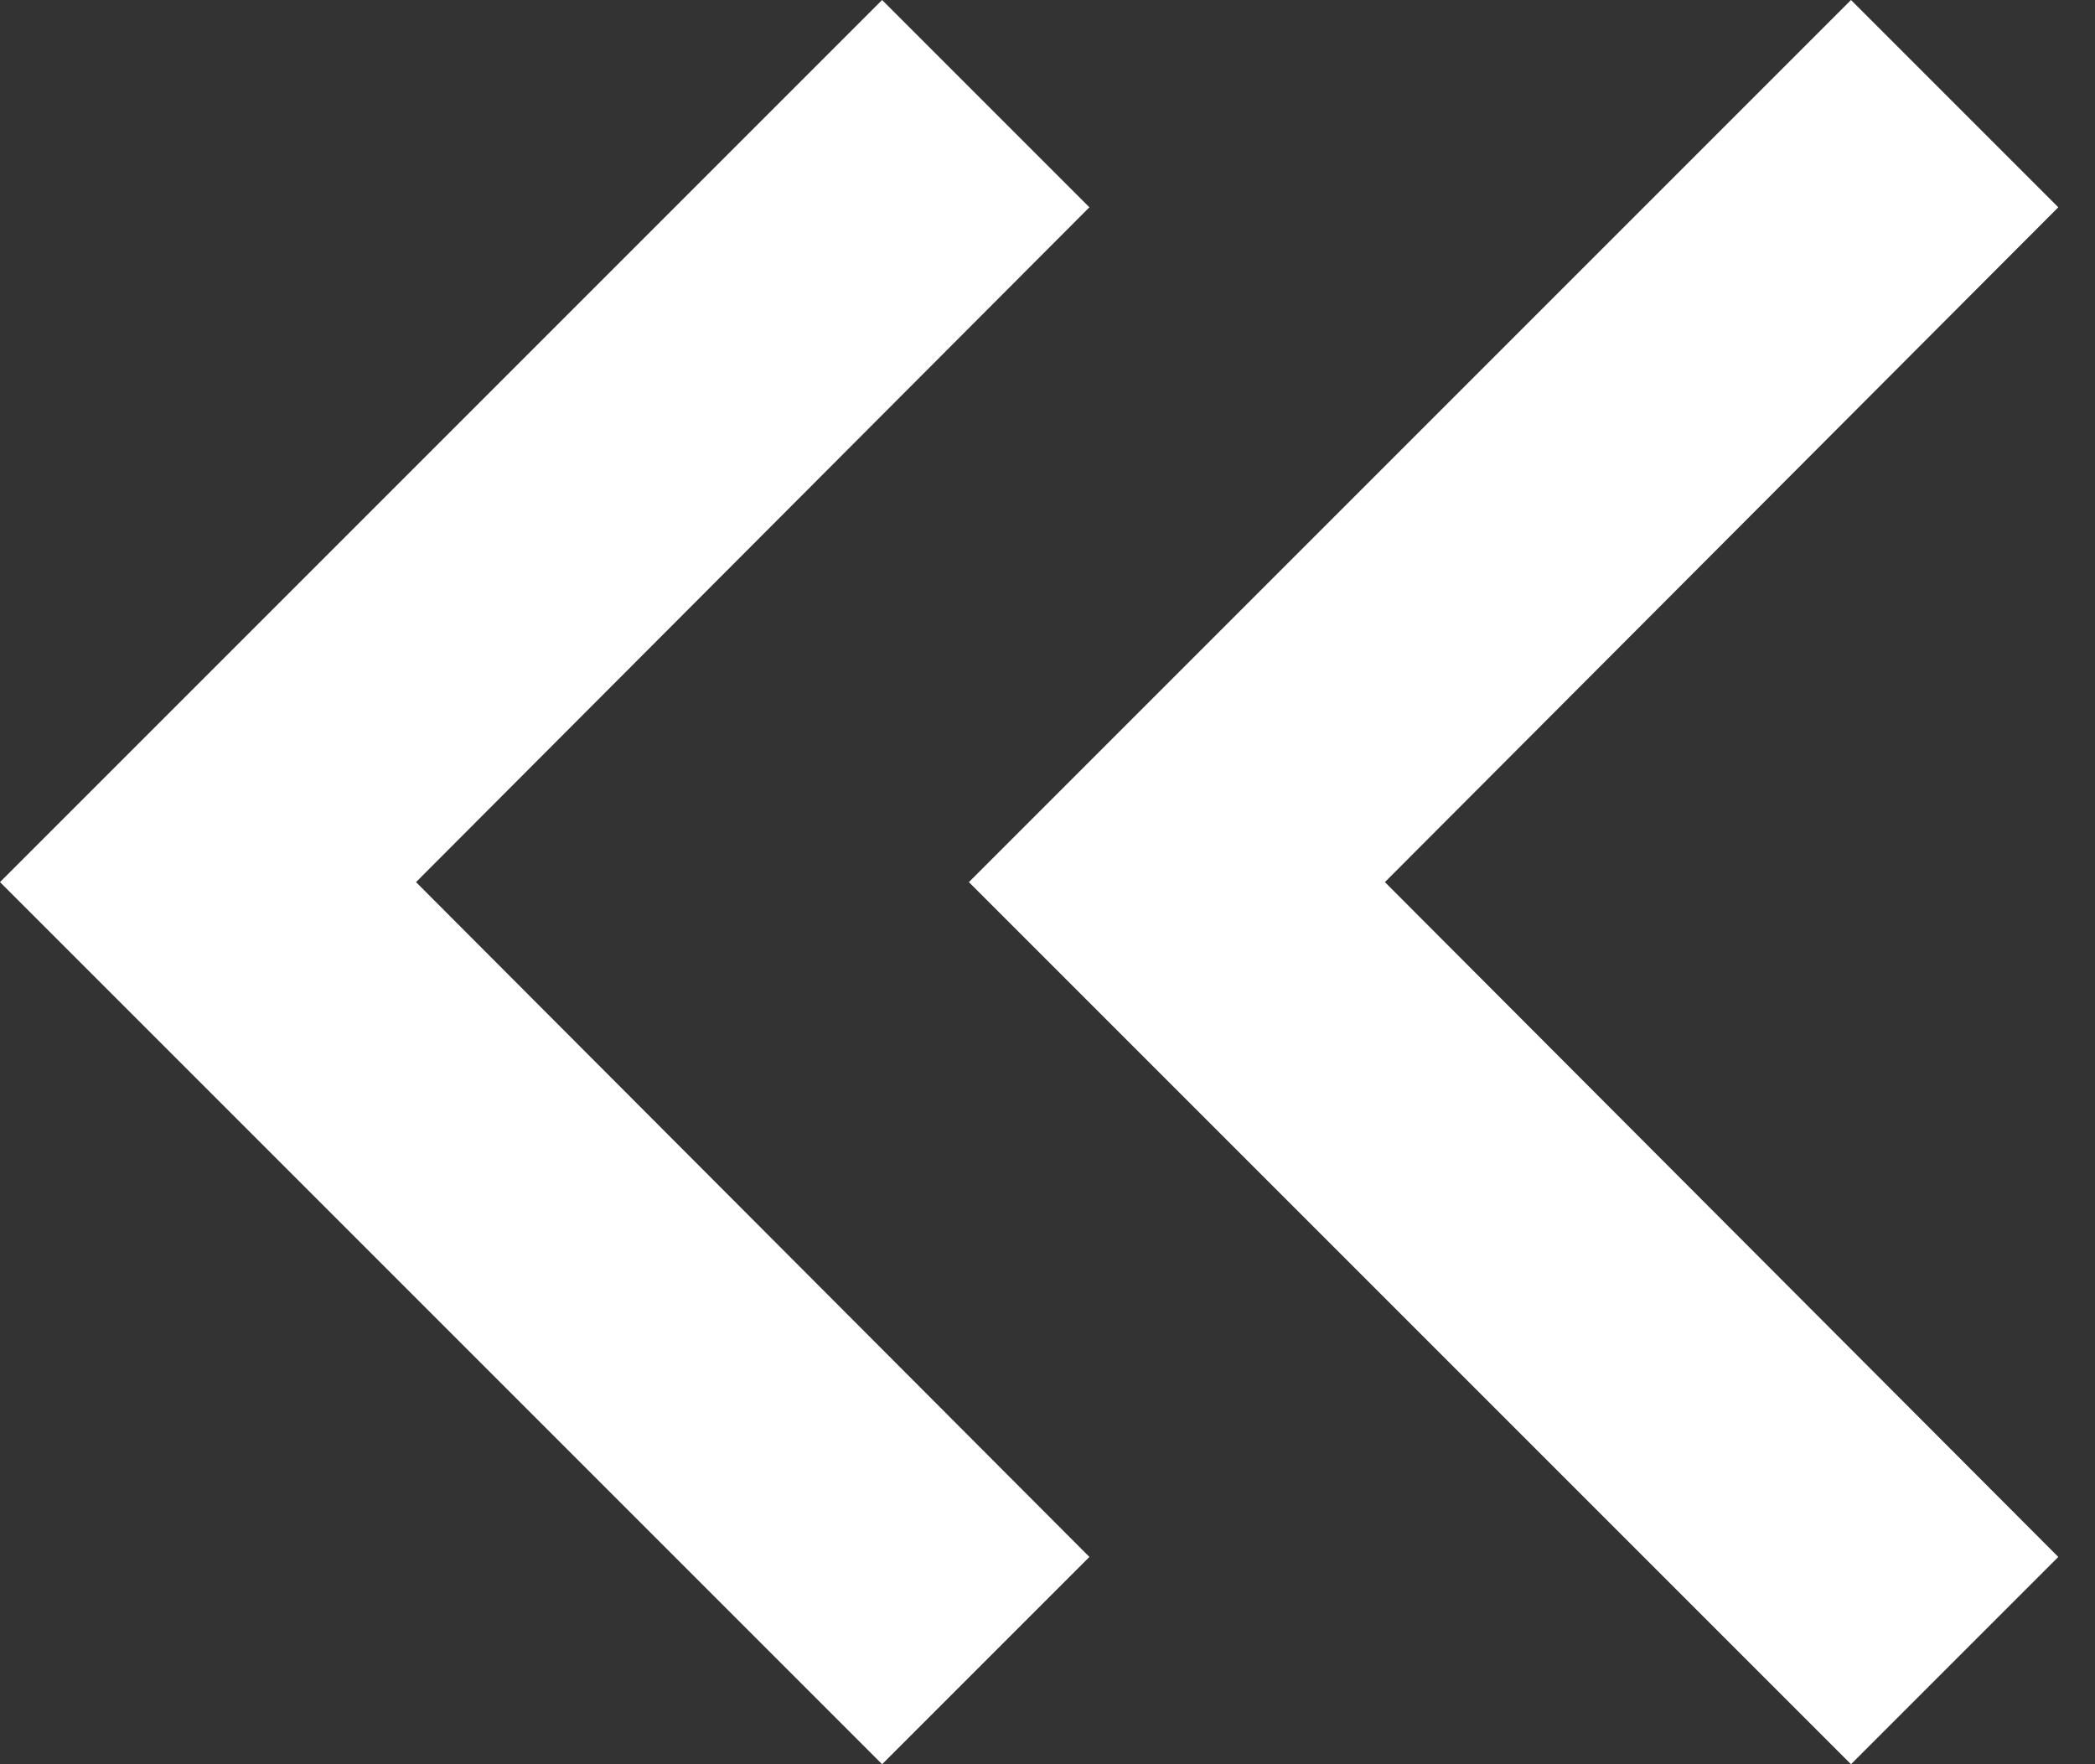 <svg width="19" height="16" viewBox="0 0 19 16" fill="none" xmlns="http://www.w3.org/2000/svg">
<rect x="0" y="0" width="19" height="16" fill="#333333" stroke="none"/>
<path d="M16.787 16L18.667 14.12L12.56 8L18.667 1.88L16.787 0L8.787 8L16.787 16Z" fill="white"/>
<path d="M8 16L9.88 14.12L3.773 8L9.88 1.88L8 0L0 8L8 16Z" fill="white"/>
</svg>
